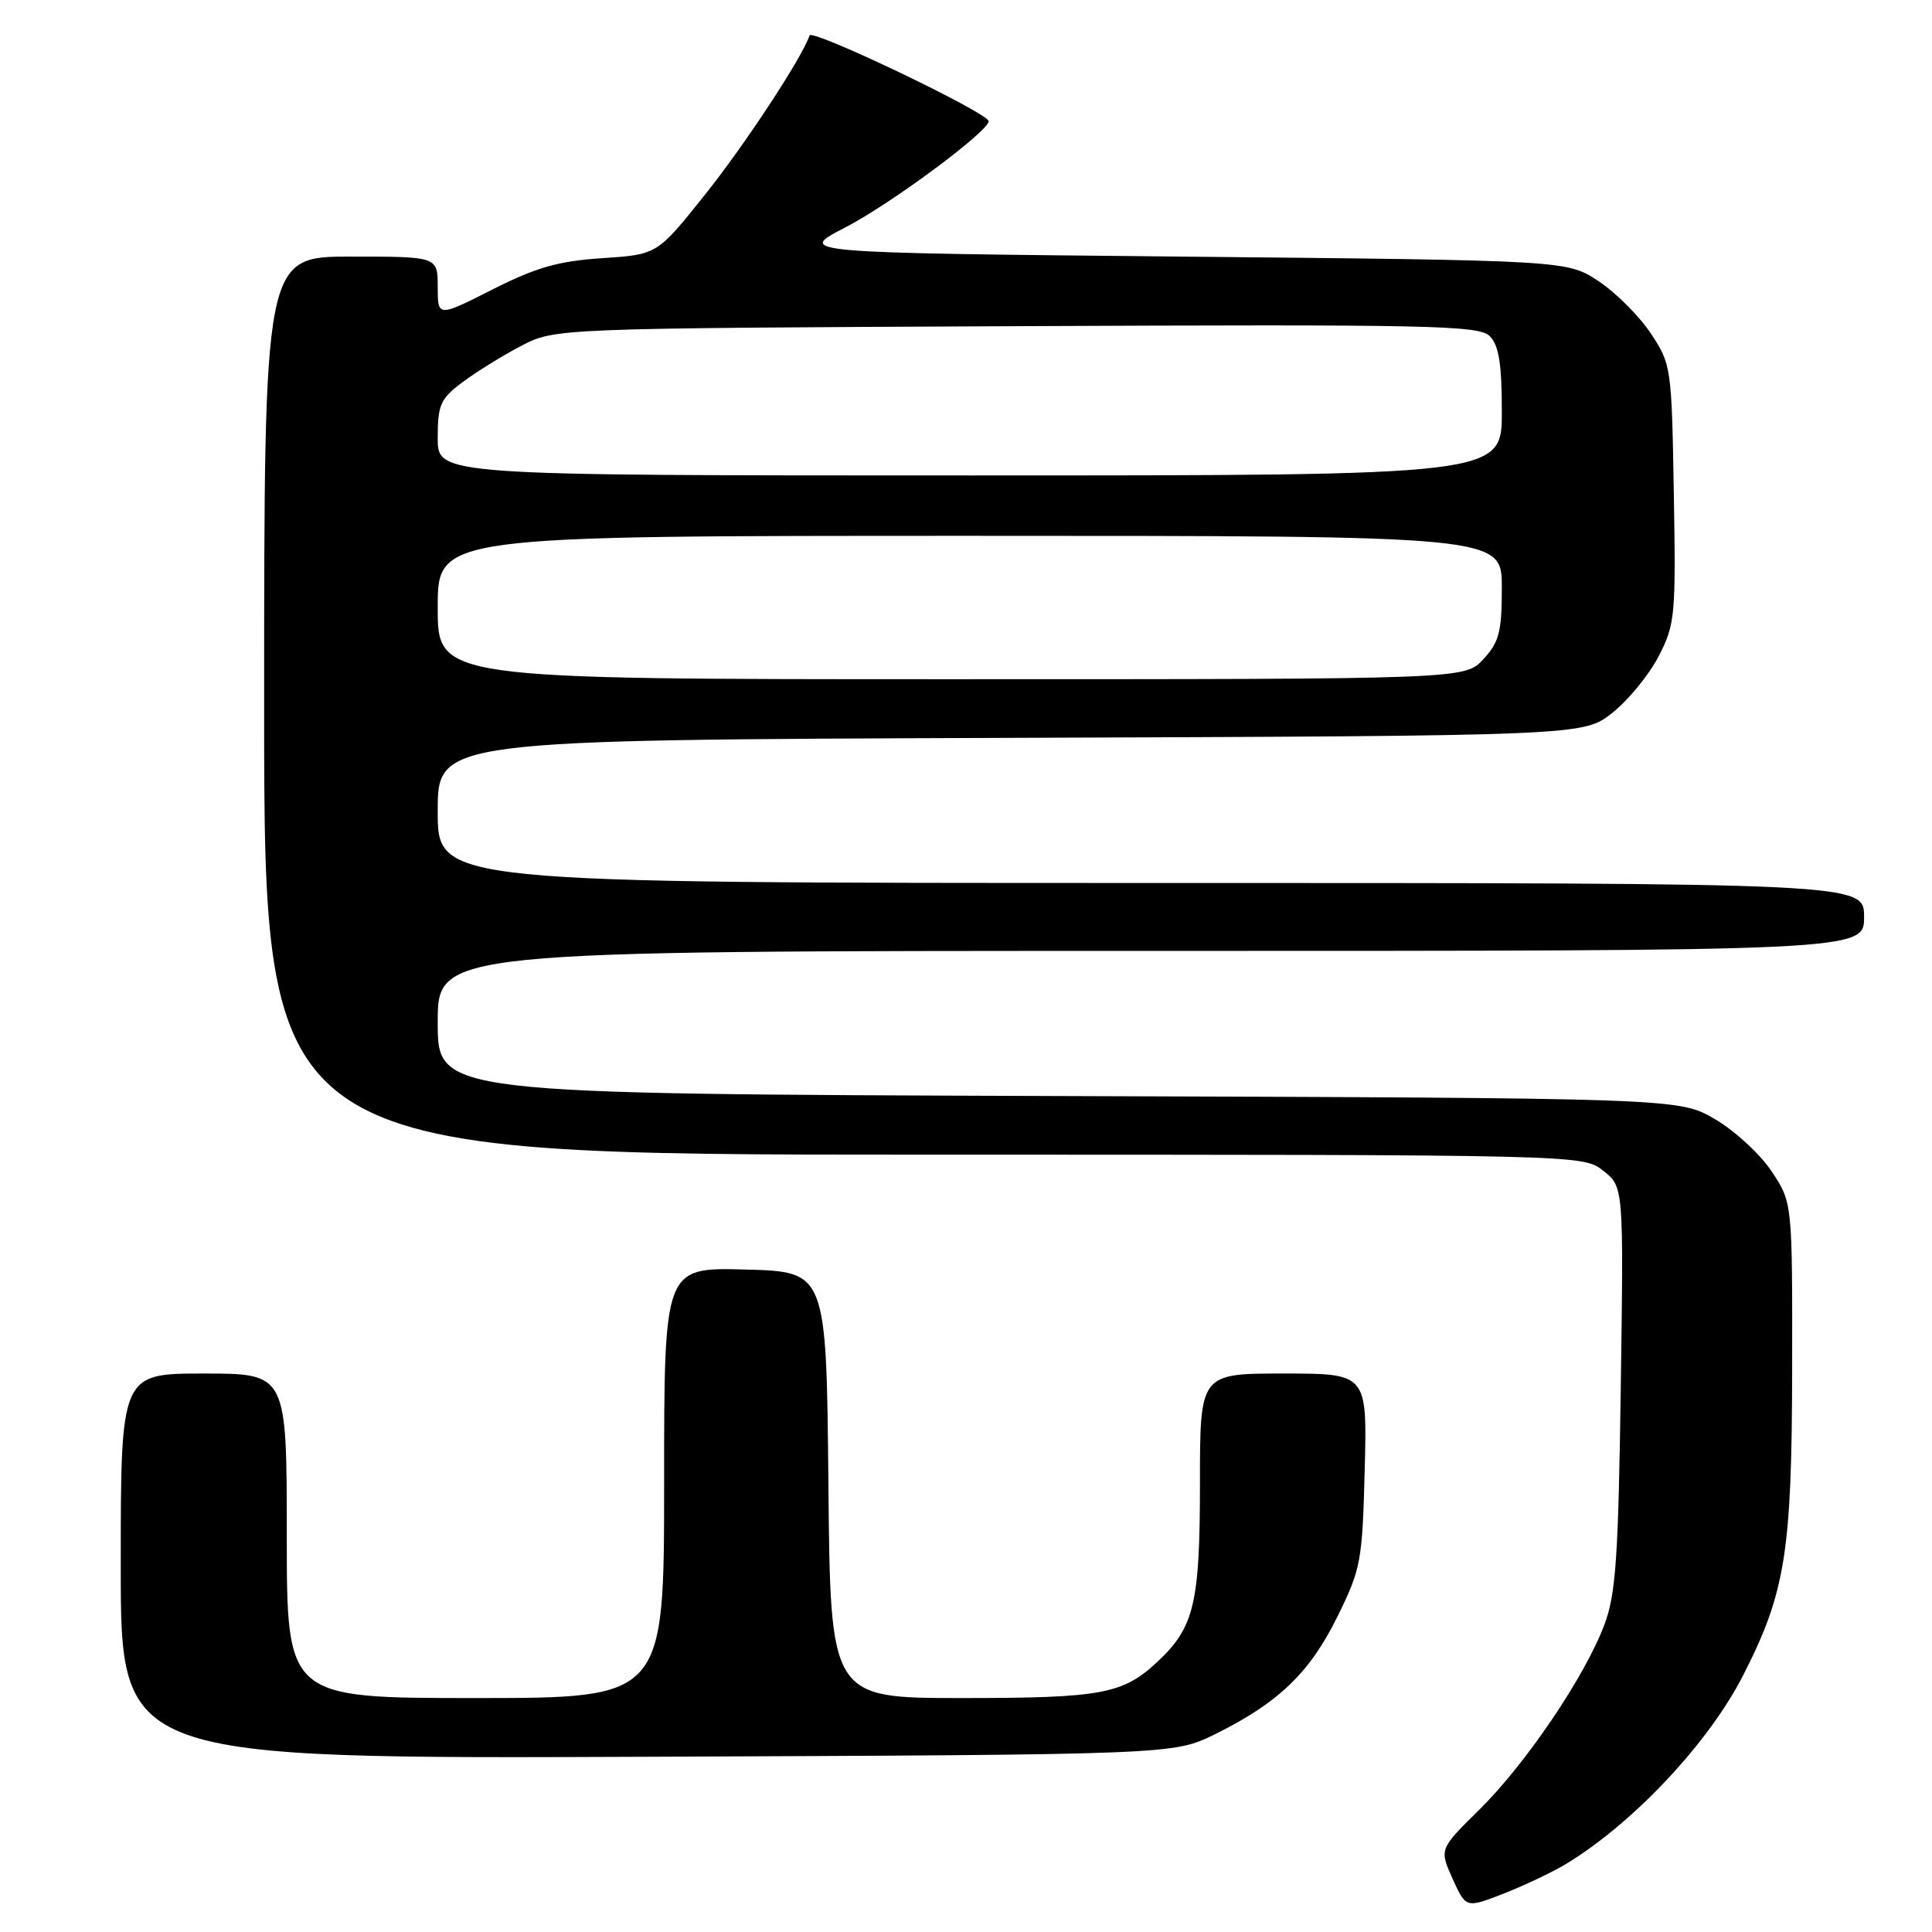 <?xml version="1.0" encoding="UTF-8" standalone="no"?>
<!DOCTYPE svg PUBLIC "-//W3C//DTD SVG 1.1//EN" "http://www.w3.org/Graphics/SVG/1.1/DTD/svg11.dtd" >
<svg xmlns="http://www.w3.org/2000/svg" xmlns:xlink="http://www.w3.org/1999/xlink" version="1.1" viewBox="0 0 256 256">
 <g >
 <path fill="currentColor"
d=" M 207.76 246.83 C 216.65 241.35 226.48 230.83 231.01 221.92 C 236.58 210.99 237.43 205.65 237.47 181.43 C 237.50 159.36 237.50 159.36 234.77 155.24 C 233.27 152.97 229.90 149.85 227.27 148.31 C 222.50 145.50 222.50 145.50 140.25 145.23 C 58.00 144.95 58.00 144.95 58.00 135.48 C 58.00 126.00 58.00 126.00 152.50 126.00 C 247.00 126.00 247.00 126.00 247.00 121.50 C 247.00 117.00 247.00 117.00 152.50 117.00 C 58.00 117.00 58.00 117.00 58.00 107.52 C 58.00 98.04 58.00 98.04 133.91 97.77 C 209.82 97.50 209.82 97.50 213.66 94.44 C 215.77 92.76 218.53 89.39 219.79 86.94 C 221.96 82.74 222.07 81.57 221.79 65.42 C 221.51 48.68 221.45 48.26 218.74 44.18 C 217.22 41.89 214.11 38.78 211.82 37.26 C 207.65 34.50 207.65 34.50 156.57 34.00 C 105.50 33.50 105.50 33.50 112.00 30.14 C 118.03 27.03 131.00 17.41 131.00 16.06 C 131.00 14.98 107.58 3.77 107.27 4.70 C 106.28 7.65 98.66 19.25 93.31 25.93 C 87.07 33.73 87.07 33.73 79.79 34.21 C 73.98 34.59 71.03 35.44 65.25 38.36 C 58.00 42.03 58.00 42.03 58.00 38.01 C 58.00 34.00 58.00 34.00 46.50 34.00 C 35.00 34.00 35.00 34.00 35.00 93.50 C 35.00 153.00 35.00 153.00 122.37 153.00 C 209.73 153.00 209.73 153.00 212.44 155.13 C 215.14 157.26 215.14 157.26 214.76 183.88 C 214.44 206.43 214.11 211.23 212.59 215.28 C 210.01 222.15 202.17 233.73 196.01 239.80 C 190.71 245.02 190.71 245.02 192.48 248.95 C 194.25 252.87 194.25 252.87 199.37 250.86 C 202.19 249.75 205.97 247.94 207.76 246.83 Z  M 161.00 229.79 C 169.38 225.65 173.56 221.64 177.20 214.24 C 180.33 207.91 180.52 206.89 180.83 194.78 C 181.16 182.00 181.16 182.00 170.08 182.00 C 159.00 182.00 159.00 182.00 159.00 196.53 C 159.00 212.46 158.25 215.63 153.37 220.19 C 148.78 224.48 145.99 225.00 127.45 225.00 C 110.03 225.00 110.03 225.00 109.77 196.75 C 109.50 168.50 109.50 168.50 98.75 168.22 C 88.00 167.93 88.00 167.93 88.00 196.47 C 88.00 225.00 88.00 225.00 63.00 225.00 C 38.00 225.00 38.00 225.00 38.00 203.50 C 38.00 182.00 38.00 182.00 27.00 182.00 C 16.00 182.00 16.00 182.00 16.00 207.53 C 16.00 233.06 16.00 233.06 85.75 232.78 C 155.50 232.50 155.50 232.50 161.00 229.79 Z  M 58.00 80.50 C 58.00 71.00 58.00 71.00 128.50 71.00 C 199.00 71.00 199.00 71.00 199.00 77.85 C 199.00 83.74 198.65 85.08 196.55 87.35 C 194.10 90.00 194.10 90.00 126.05 90.00 C 58.00 90.00 58.00 90.00 58.00 80.50 Z  M 58.00 58.05 C 58.00 53.63 58.35 52.84 61.25 50.67 C 63.04 49.32 66.53 47.16 69.00 45.86 C 73.50 43.50 73.50 43.50 134.65 43.22 C 189.62 42.97 195.96 43.10 197.40 44.54 C 198.61 45.76 199.00 48.18 199.00 54.57 C 199.00 63.00 199.00 63.00 128.50 63.00 C 58.00 63.00 58.00 63.00 58.00 58.05 Z "/>
</g>
</svg>